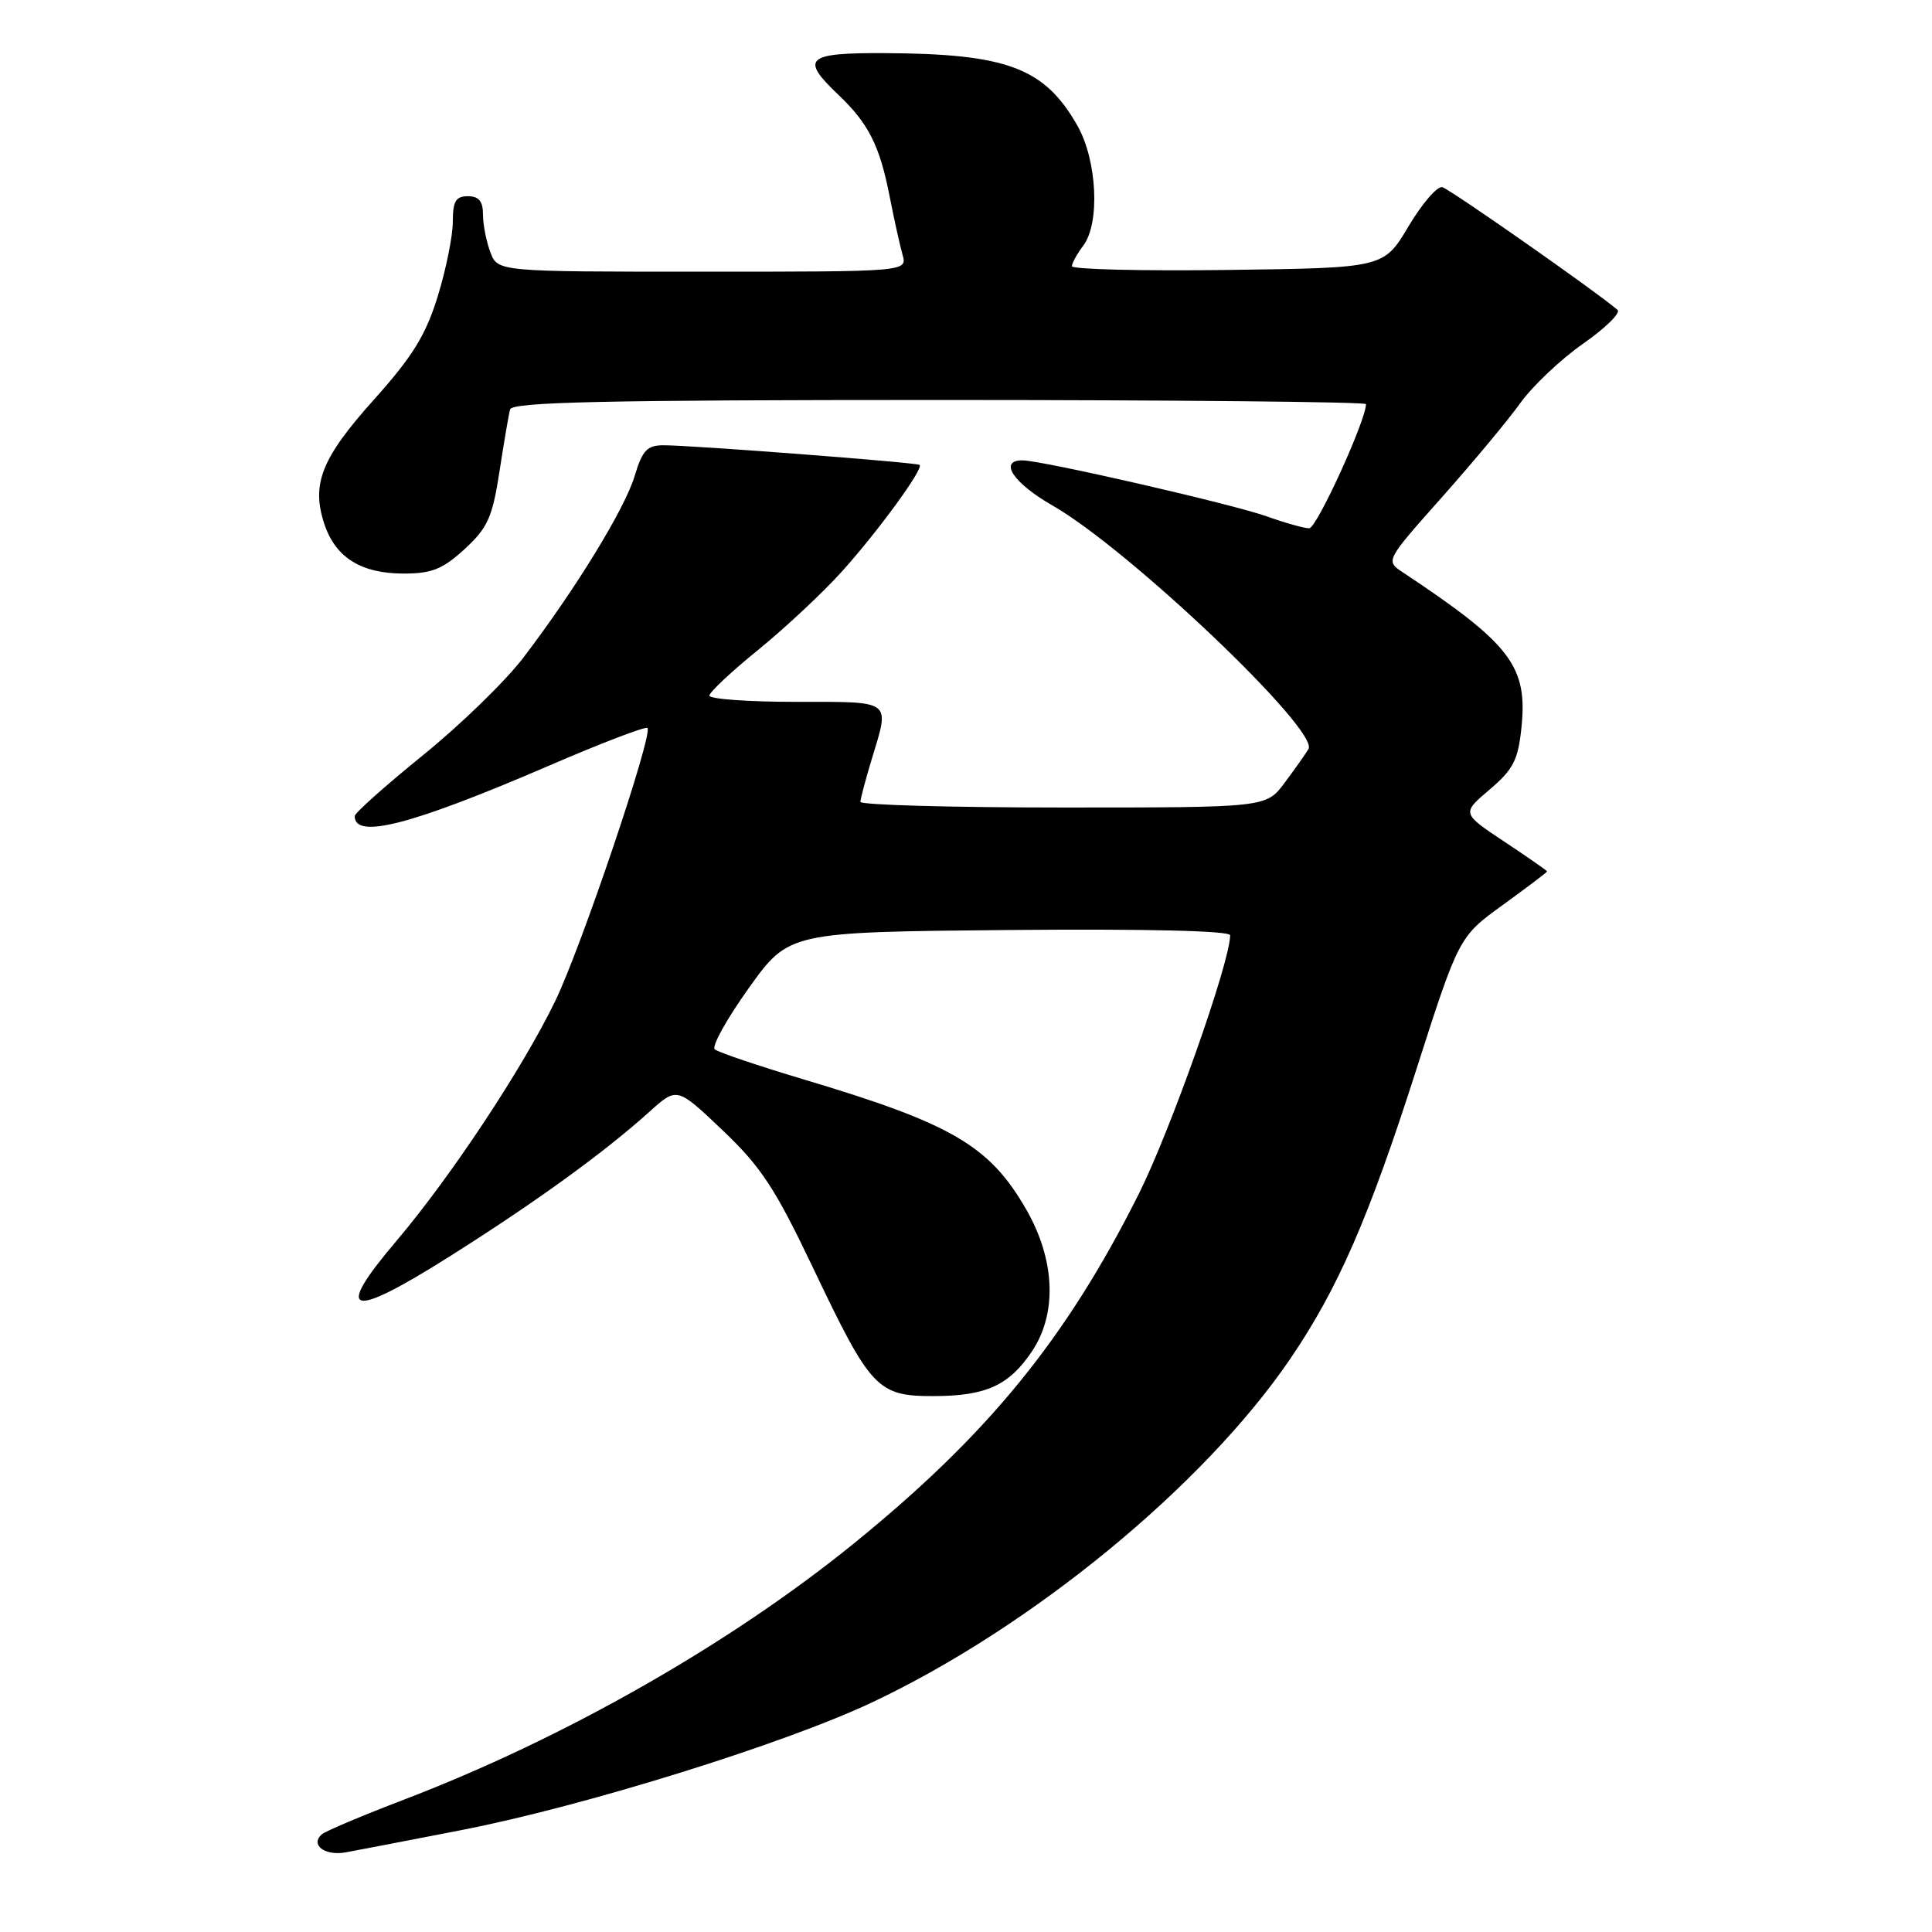 <?xml version="1.0" encoding="UTF-8" standalone="no"?>
<!DOCTYPE svg PUBLIC "-//W3C//DTD SVG 1.1//EN" "http://www.w3.org/Graphics/SVG/1.1/DTD/svg11.dtd" >
<svg xmlns="http://www.w3.org/2000/svg" xmlns:xlink="http://www.w3.org/1999/xlink" version="1.1" viewBox="0 0 256 256">
 <g >
 <path fill="currentColor"
d=" M 61.17 242.49 C 77.28 239.36 103.85 231.10 115.52 225.59 C 136.71 215.61 159.58 196.81 171.00 180.00 C 177.30 170.72 181.36 161.41 187.59 141.97 C 193.31 124.12 193.31 124.12 199.16 119.89 C 202.37 117.56 205.00 115.57 205.00 115.47 C 205.00 115.37 202.45 113.59 199.34 111.53 C 193.68 107.77 193.68 107.77 197.37 104.63 C 200.49 101.99 201.15 100.72 201.59 96.50 C 202.46 88.28 200.24 85.37 185.87 75.83 C 183.58 74.31 183.58 74.31 191.05 65.90 C 195.16 61.28 199.85 55.65 201.47 53.38 C 203.10 51.12 206.84 47.58 209.80 45.52 C 212.75 43.45 214.79 41.45 214.33 41.06 C 211.38 38.54 192.10 25.05 191.11 24.80 C 190.44 24.64 188.43 26.98 186.63 30.00 C 183.36 35.50 183.36 35.50 162.68 35.77 C 151.31 35.92 142.01 35.69 142.03 35.27 C 142.05 34.85 142.72 33.63 143.53 32.56 C 145.79 29.57 145.38 21.22 142.73 16.59 C 138.38 8.98 133.41 7.12 117.25 7.04 C 106.80 6.99 105.99 7.72 111.09 12.56 C 115.09 16.37 116.57 19.30 117.88 26.02 C 118.47 29.03 119.24 32.51 119.59 33.75 C 120.23 36.00 120.23 36.00 93.09 36.00 C 65.95 36.00 65.95 36.00 64.98 33.43 C 64.44 32.02 64.00 29.77 64.00 28.43 C 64.00 26.67 63.45 26.00 62.00 26.00 C 60.39 26.00 60.00 26.67 60.00 29.39 C 60.00 31.26 59.10 35.71 58.00 39.27 C 56.41 44.42 54.67 47.23 49.57 52.93 C 42.60 60.70 41.23 64.13 42.97 69.41 C 44.44 73.87 47.84 76.00 53.48 76.00 C 57.22 76.00 58.66 75.42 61.57 72.75 C 64.63 69.93 65.24 68.57 66.18 62.50 C 66.77 58.65 67.40 54.94 67.59 54.25 C 67.86 53.27 80.09 53.00 124.47 53.00 C 155.56 53.00 181.00 53.25 181.00 53.55 C 181.00 55.70 174.47 70.00 173.48 70.00 C 172.81 70.00 170.28 69.29 167.88 68.43 C 163.33 66.80 138.05 61.00 135.47 61.00 C 132.27 61.00 134.28 64.02 139.46 66.98 C 149.59 72.77 174.83 96.79 173.38 99.25 C 172.97 99.94 171.54 101.96 170.20 103.75 C 167.76 107.00 167.76 107.00 140.88 107.00 C 126.10 107.00 114.00 106.66 114.01 106.25 C 114.02 105.84 114.69 103.29 115.51 100.59 C 117.92 92.66 118.37 93.00 105.50 93.00 C 99.17 93.00 94.00 92.63 94.00 92.17 C 94.00 91.72 96.92 88.98 100.49 86.09 C 104.05 83.19 109.06 78.51 111.60 75.68 C 116.44 70.29 122.44 62.05 121.85 61.60 C 121.43 61.28 91.58 58.99 87.91 59.00 C 85.75 59.00 85.12 59.67 84.10 63.06 C 82.79 67.42 76.29 78.03 69.35 87.14 C 66.98 90.25 60.99 96.07 56.02 100.09 C 51.06 104.11 47.00 107.73 47.00 108.14 C 47.00 111.26 54.56 109.29 72.69 101.48 C 79.65 98.47 85.55 96.22 85.79 96.46 C 86.57 97.24 77.04 125.48 73.58 132.62 C 69.27 141.53 59.76 155.90 52.52 164.44 C 44.13 174.32 46.25 174.91 59.68 166.42 C 71.05 159.24 80.08 152.70 86.10 147.27 C 89.71 144.03 89.71 144.03 95.74 149.76 C 100.86 154.63 102.70 157.43 107.82 168.18 C 115.40 184.09 116.27 185.00 123.75 184.99 C 130.65 184.97 133.69 183.59 136.72 179.09 C 140.10 174.07 139.83 166.99 136.01 160.31 C 131.13 151.80 126.16 148.90 106.50 143.03 C 100.45 141.22 95.15 139.43 94.71 139.04 C 94.28 138.64 96.31 134.99 99.23 130.91 C 104.54 123.50 104.54 123.50 133.77 123.23 C 151.90 123.07 163.00 123.33 163.00 123.93 C 163.00 127.46 155.08 149.88 150.85 158.29 C 141.24 177.45 130.87 190.15 113.00 204.63 C 96.63 217.89 74.66 230.39 53.48 238.48 C 47.99 240.58 43.11 242.64 42.64 243.06 C 41.07 244.45 43.03 245.94 45.79 245.45 C 47.28 245.18 54.20 243.85 61.17 242.49 Z "/>
</g>
</svg>